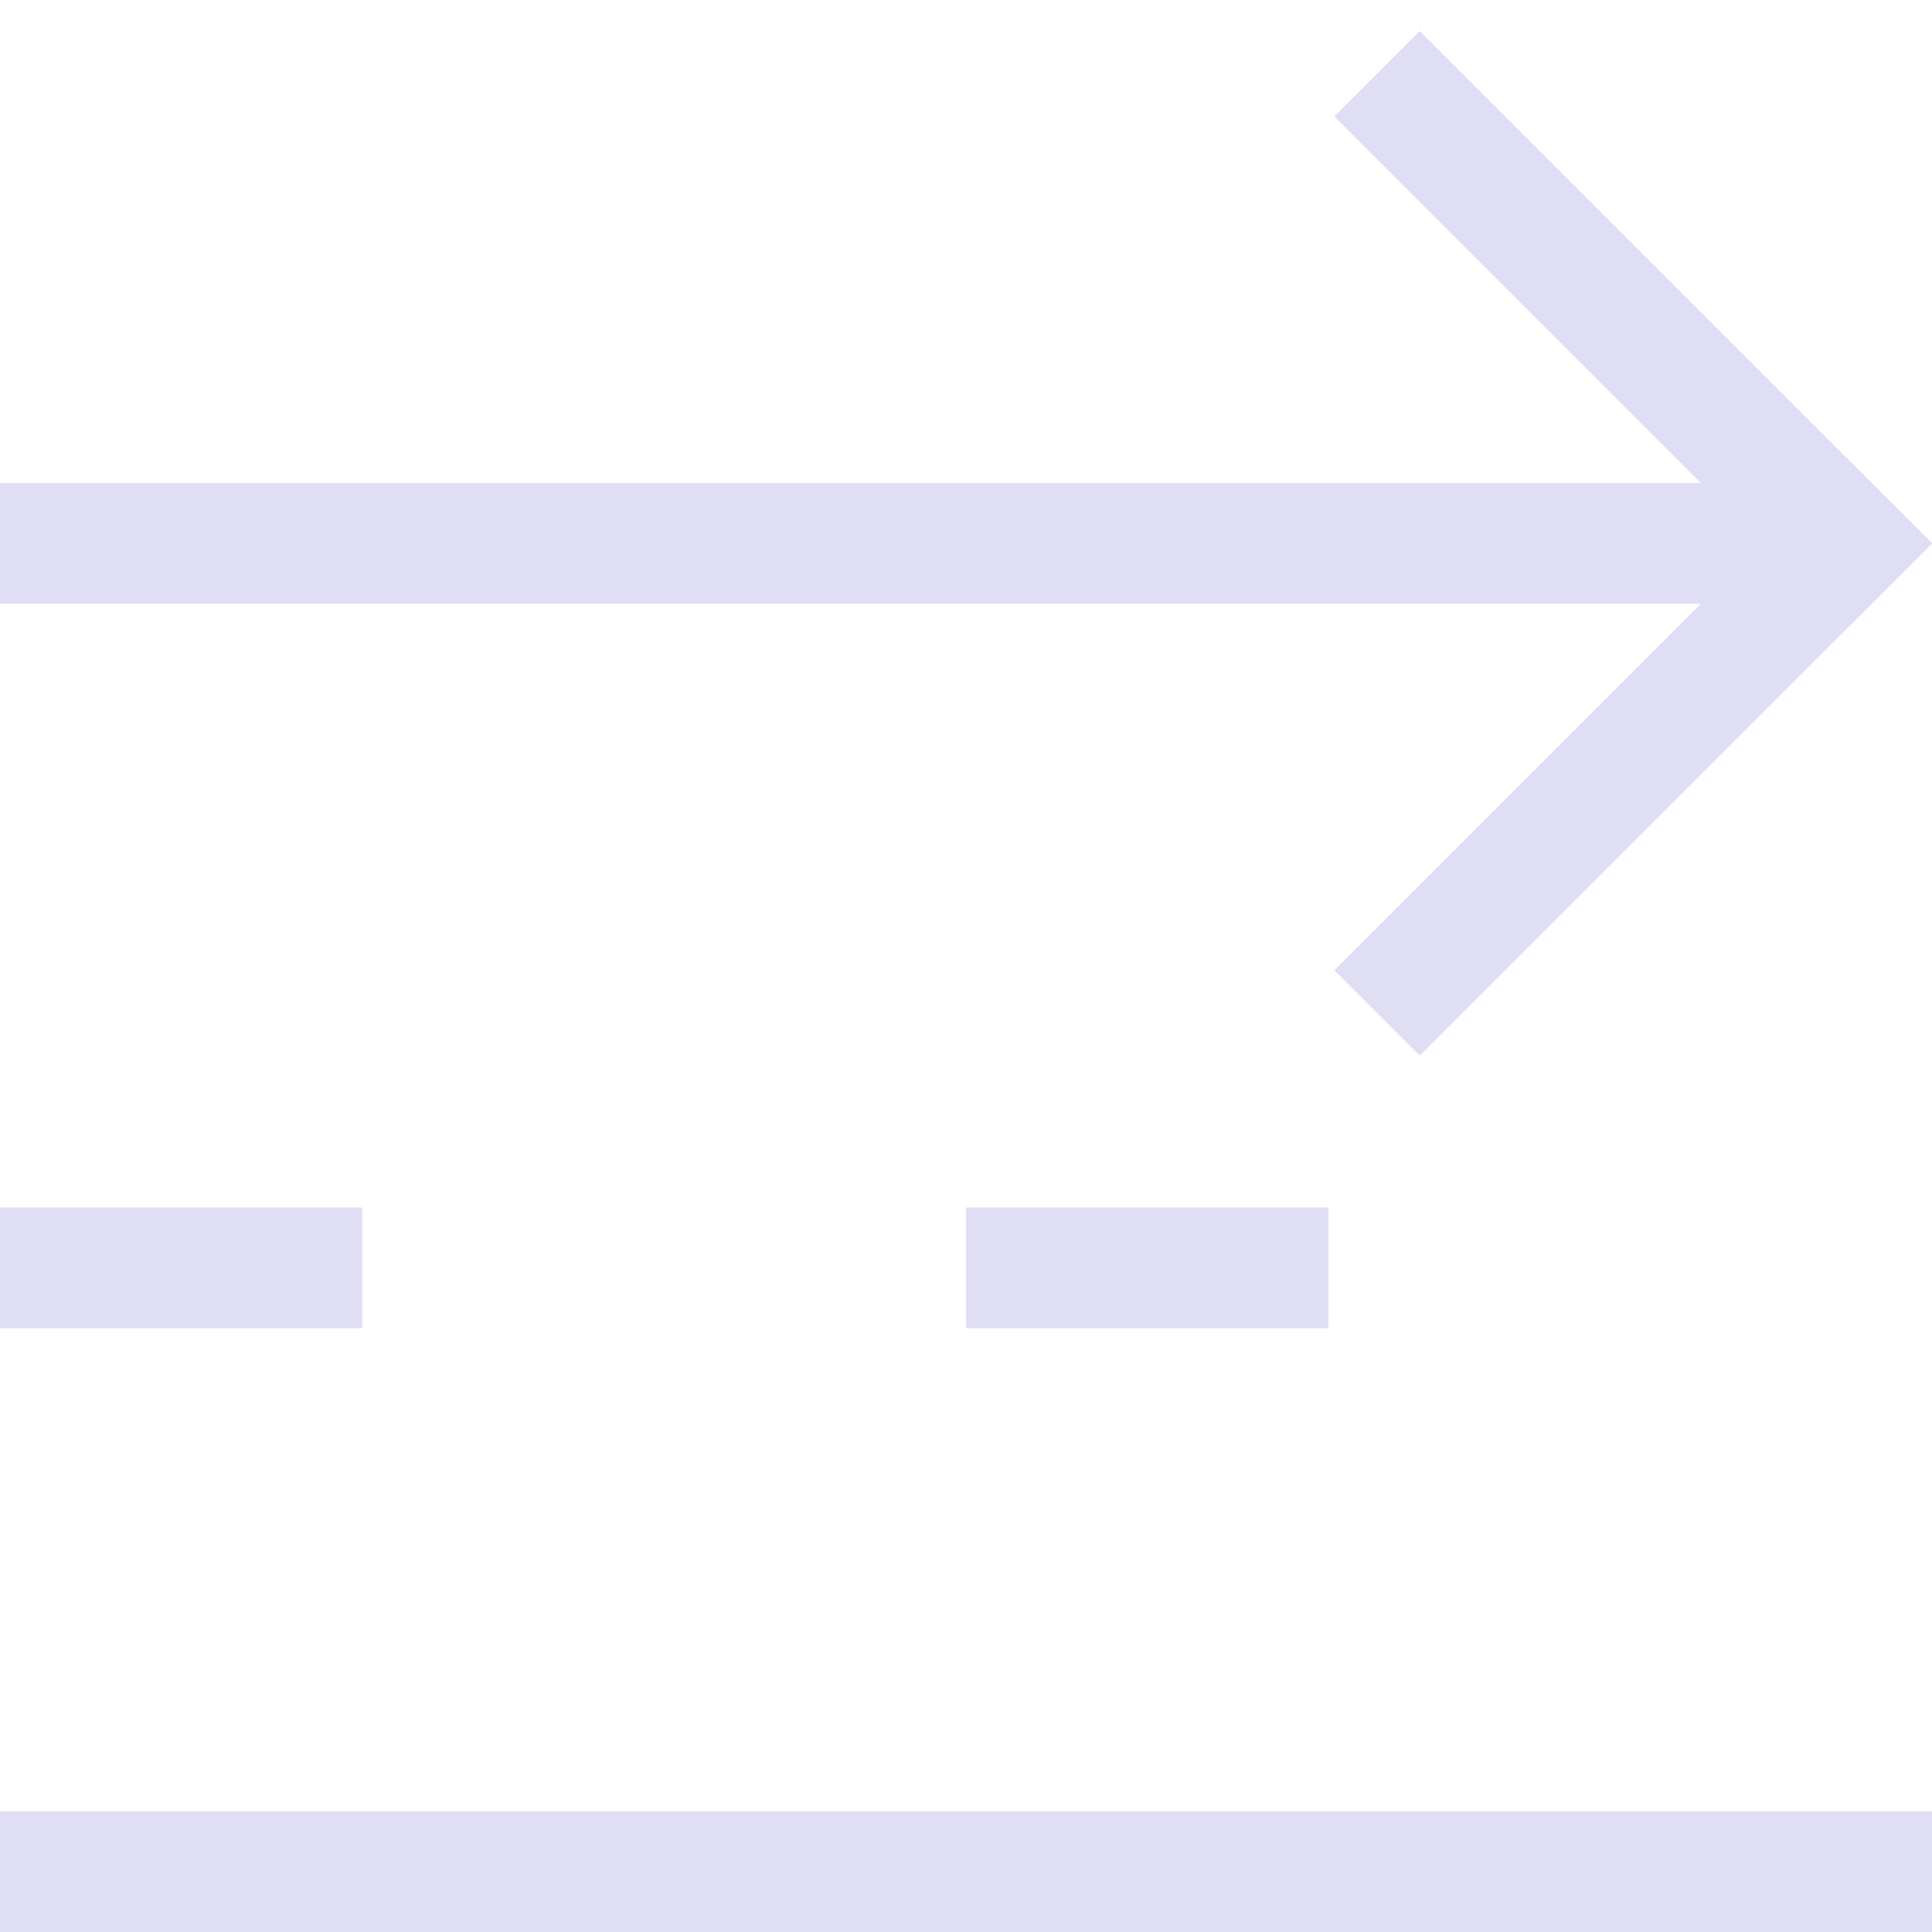 <svg xmlns="http://www.w3.org/2000/svg" width="16" height="16"><path d="M8.496-8.132h6v1h-6z" style="fill:#e0def4;stroke-linecap:round;stroke-linejoin:round;stop-color:#000" transform="rotate(45)"/><path d="M2.132-14.496h6v1h-6z" style="fill:#e0def4;stroke-linecap:round;stroke-linejoin:round;stop-color:#000" transform="scale(1 -1) rotate(45)"/><path d="M0 4h15v1H0zm0 6h3v1H0zm8 0h3v1H8zm-8 5h16v1H0z" style="fill:#e0def4;stroke-linecap:round;stroke-linejoin:round;stop-color:#000"/></svg>